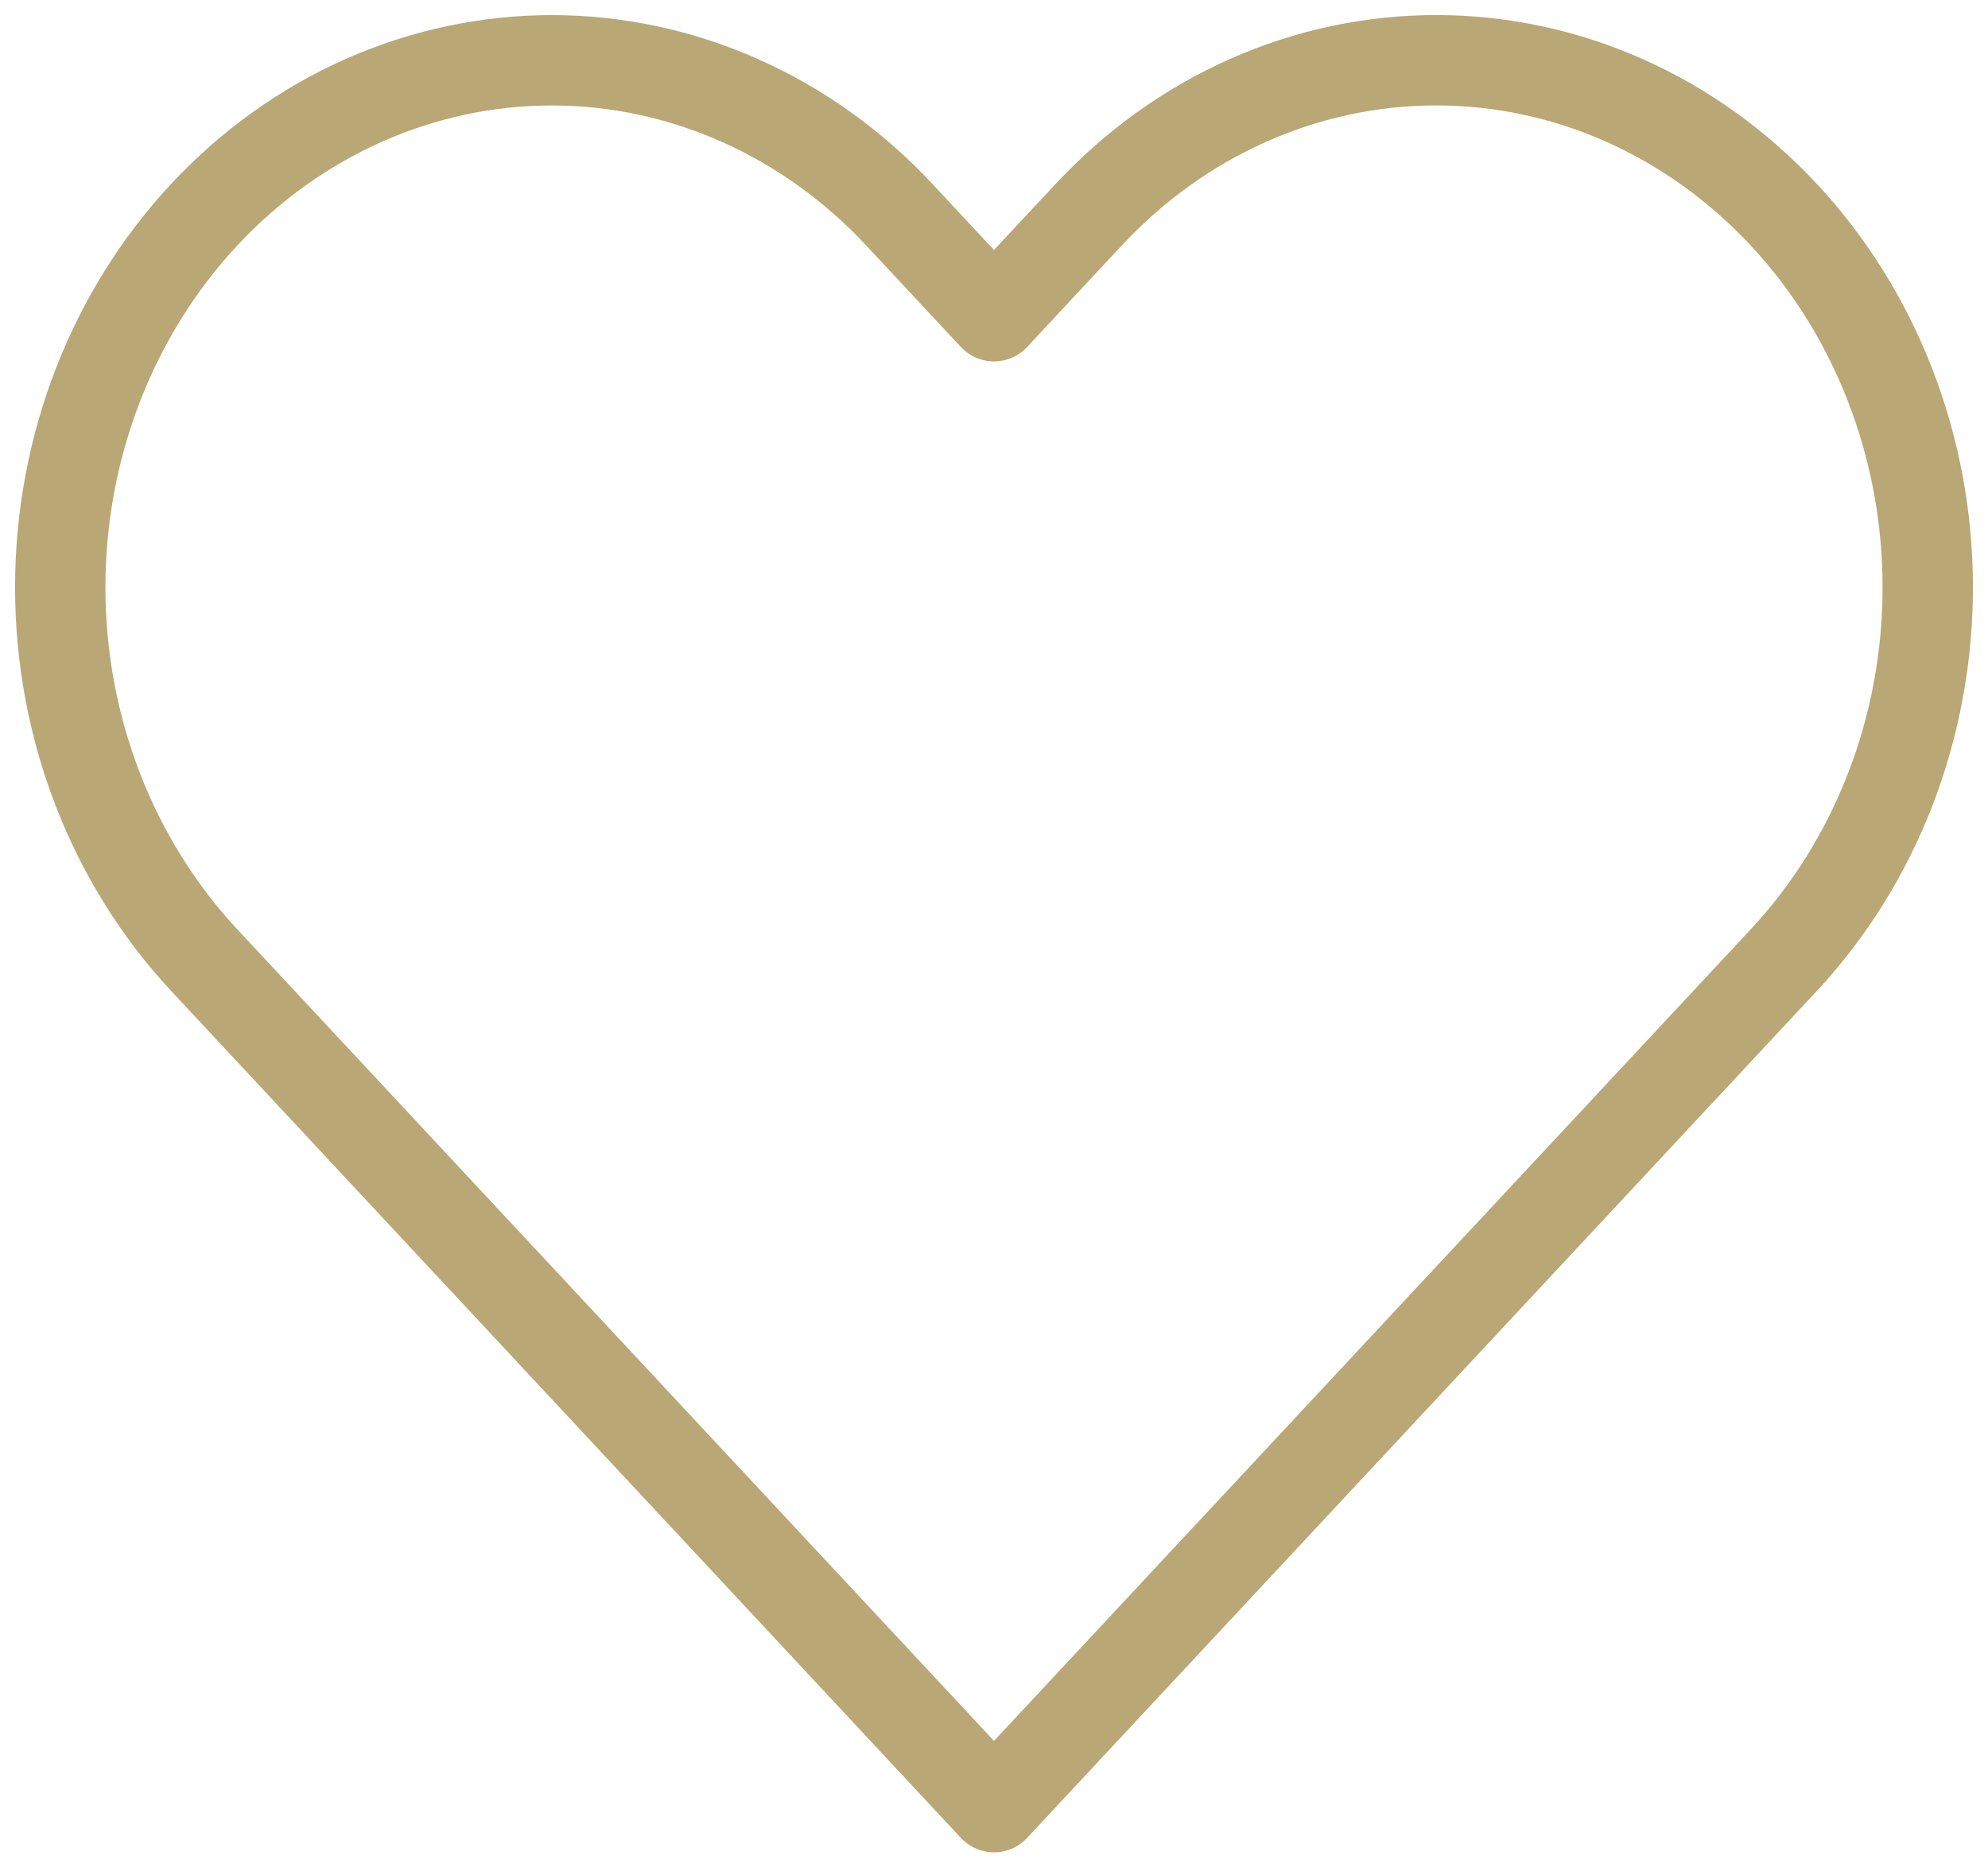 <svg width="33" height="31" viewBox="0 0 33 31" fill="none" xmlns="http://www.w3.org/2000/svg">
<path d="M29.61 3.564C28.852 2.751 27.953 2.106 26.963 1.666C25.973 1.226 24.912 1 23.841 1C22.769 1 21.708 1.226 20.718 1.666C19.728 2.106 18.829 2.751 18.072 3.564L16.5 5.25L14.928 3.564C13.398 1.923 11.322 1.001 9.159 1.001C6.995 1.001 4.92 1.923 3.39 3.564C1.86 5.205 1 7.431 1 9.751C1 12.072 1.86 14.298 3.39 15.939L4.962 17.625L16.5 30L28.038 17.625L29.61 15.939C30.367 15.127 30.969 14.162 31.379 13.1C31.789 12.039 32 10.9 32 9.751C32 8.602 31.789 7.464 31.379 6.403C30.969 5.341 30.367 4.376 29.61 3.564V3.564Z" stroke="#B9A775" stroke-width="1.5" stroke-linecap="round" stroke-linejoin="round"/>
</svg>
